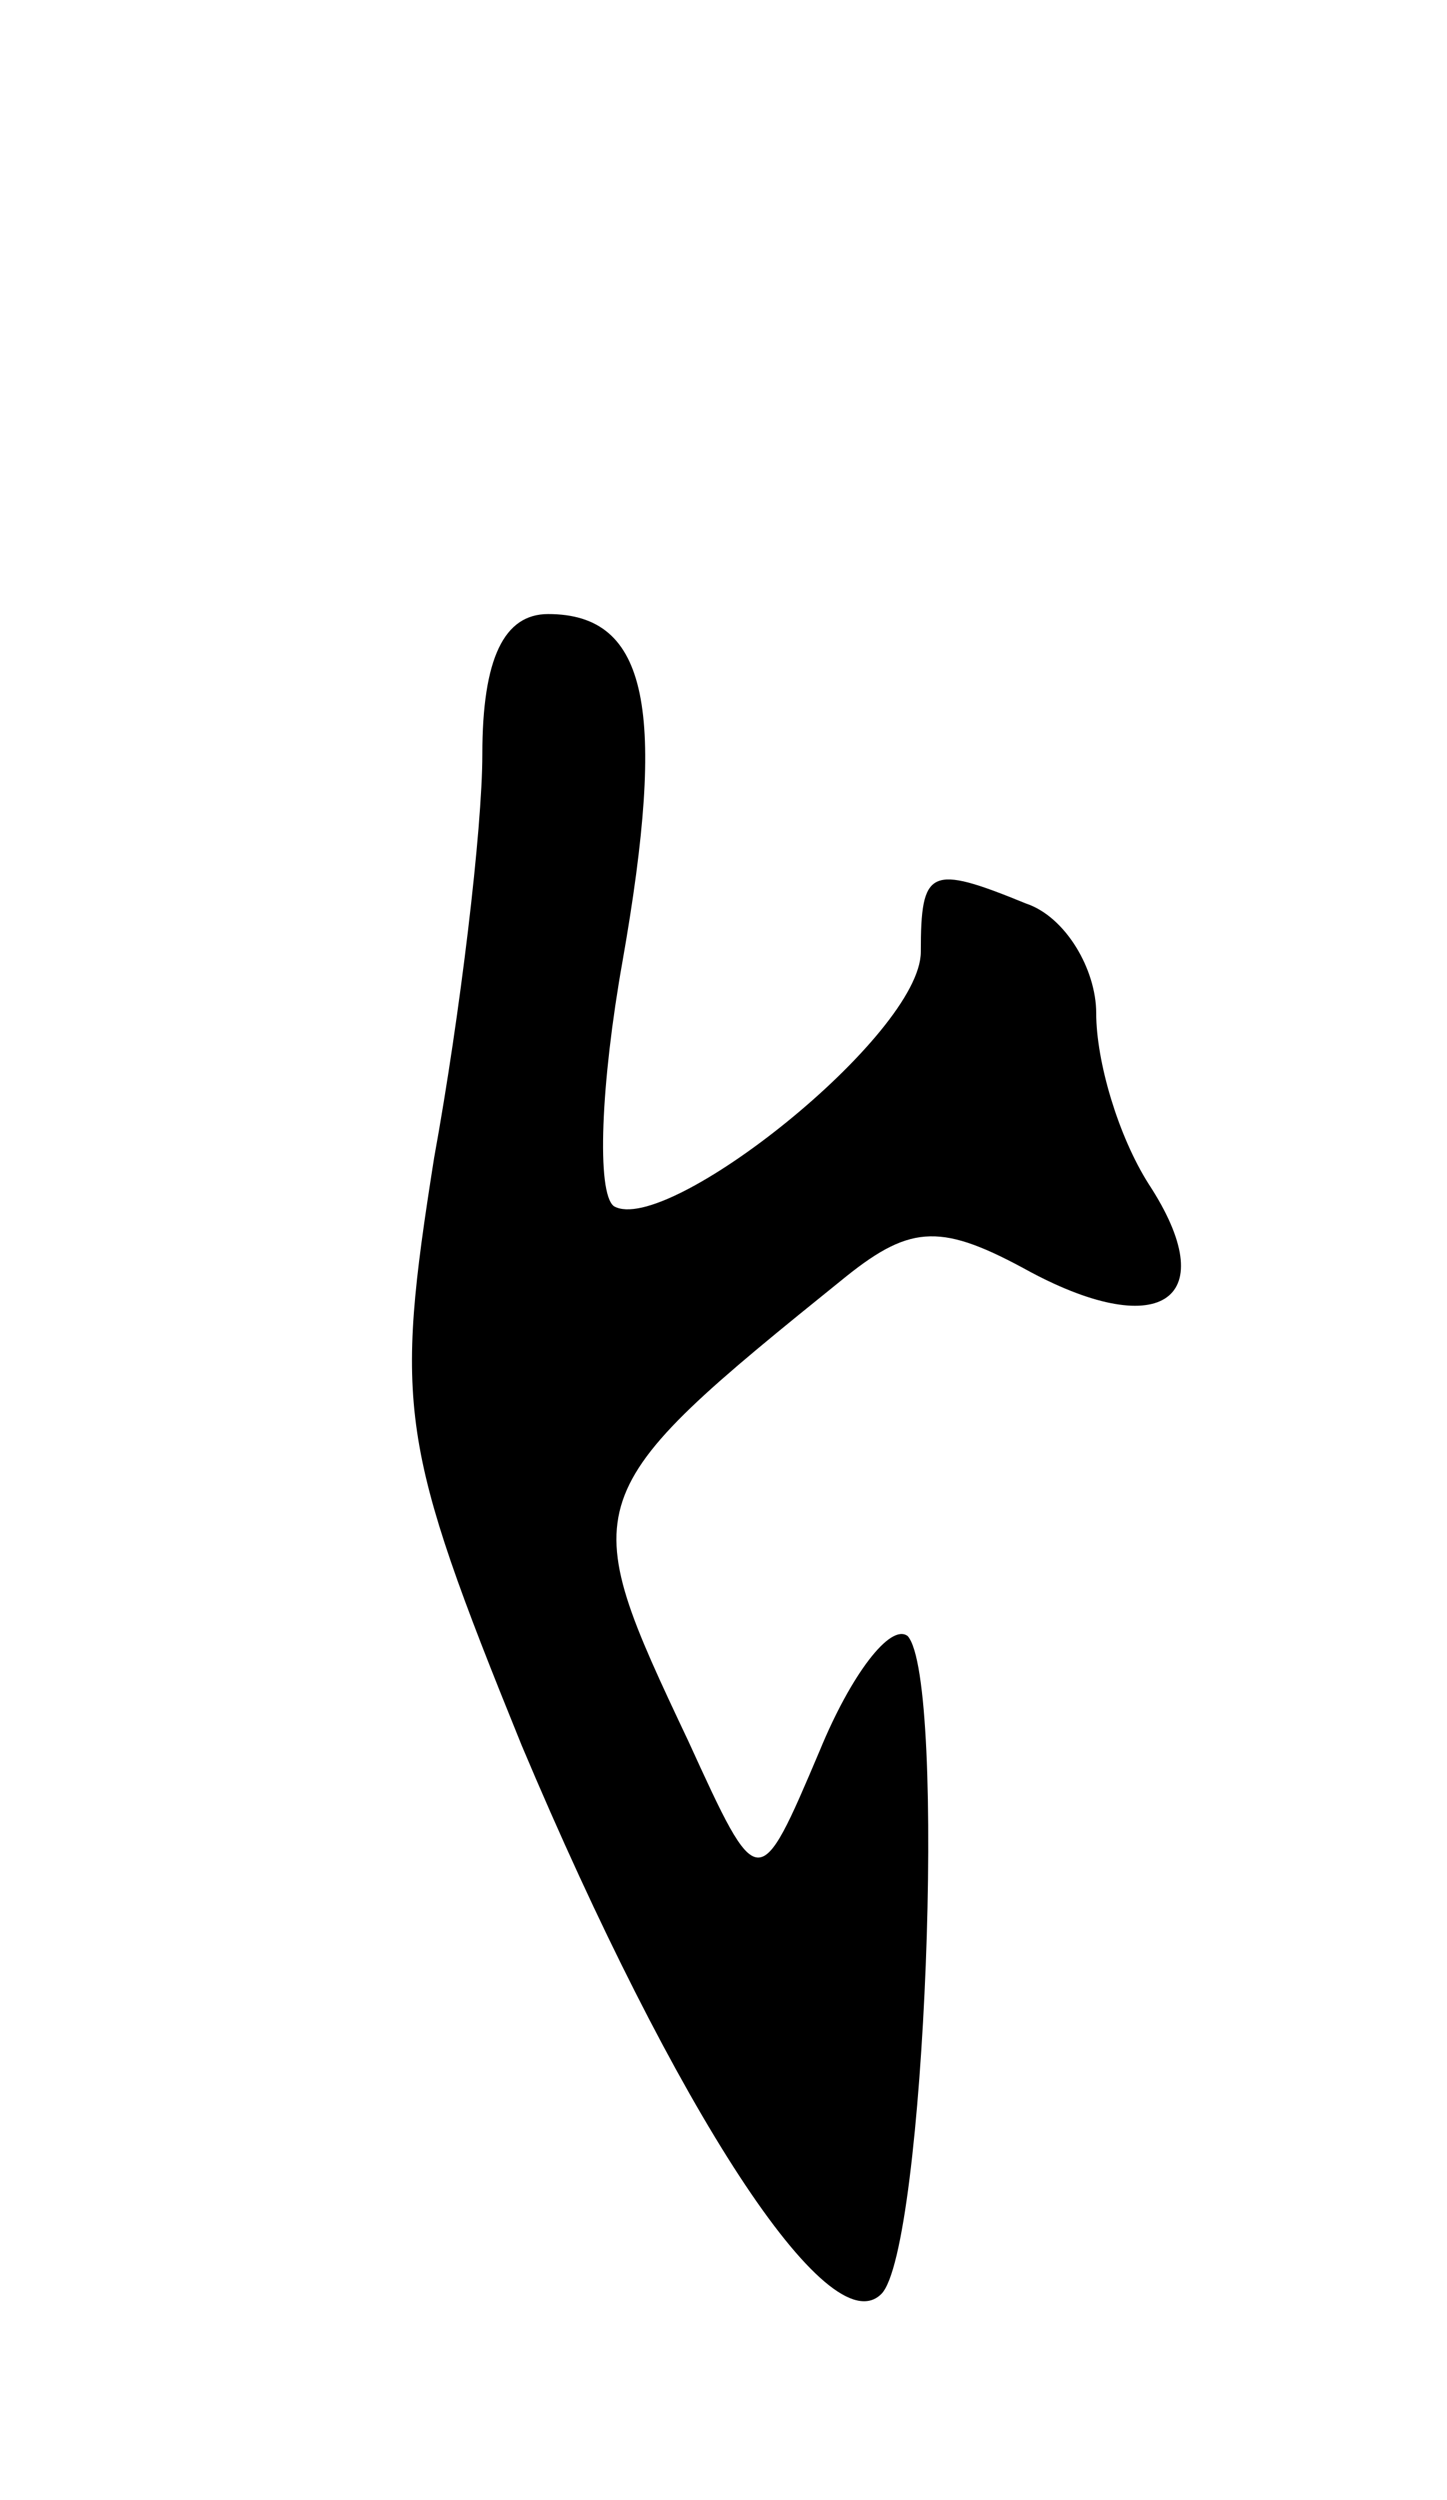 <svg version="1.0" xmlns="http://www.w3.org/2000/svg"
 width="33pt" height="57pt" viewBox="0 0 33 57"
 preserveAspectRatio="xMidYMid meet">
<g transform="translate(0,57) scale(0.1,-0.1)"
fill="#000000" stroke="none">
<path d="M110 398 c0 -17 -5 -59 -11 -92 -9 -57 -8 -65 20 -134 35 -83 70
-137 82 -125 10 10 15 140 6 150 -4 3 -13 -9 -20 -26 -14 -33 -14 -33 -30 2
-26 55 -26 56 36 106 15 12 22 12 42 1 30 -16 44 -6 27 20 -7 11 -12 28 -12
39 0 10 -7 22 -16 25 -22 9 -24 8 -24 -11 0 -19 -58 -65 -70 -58 -4 3 -3 28 2
56 10 57 6 79 -17 79 -10 0 -15 -10 -15 -32z"/>
</g>
</svg>

